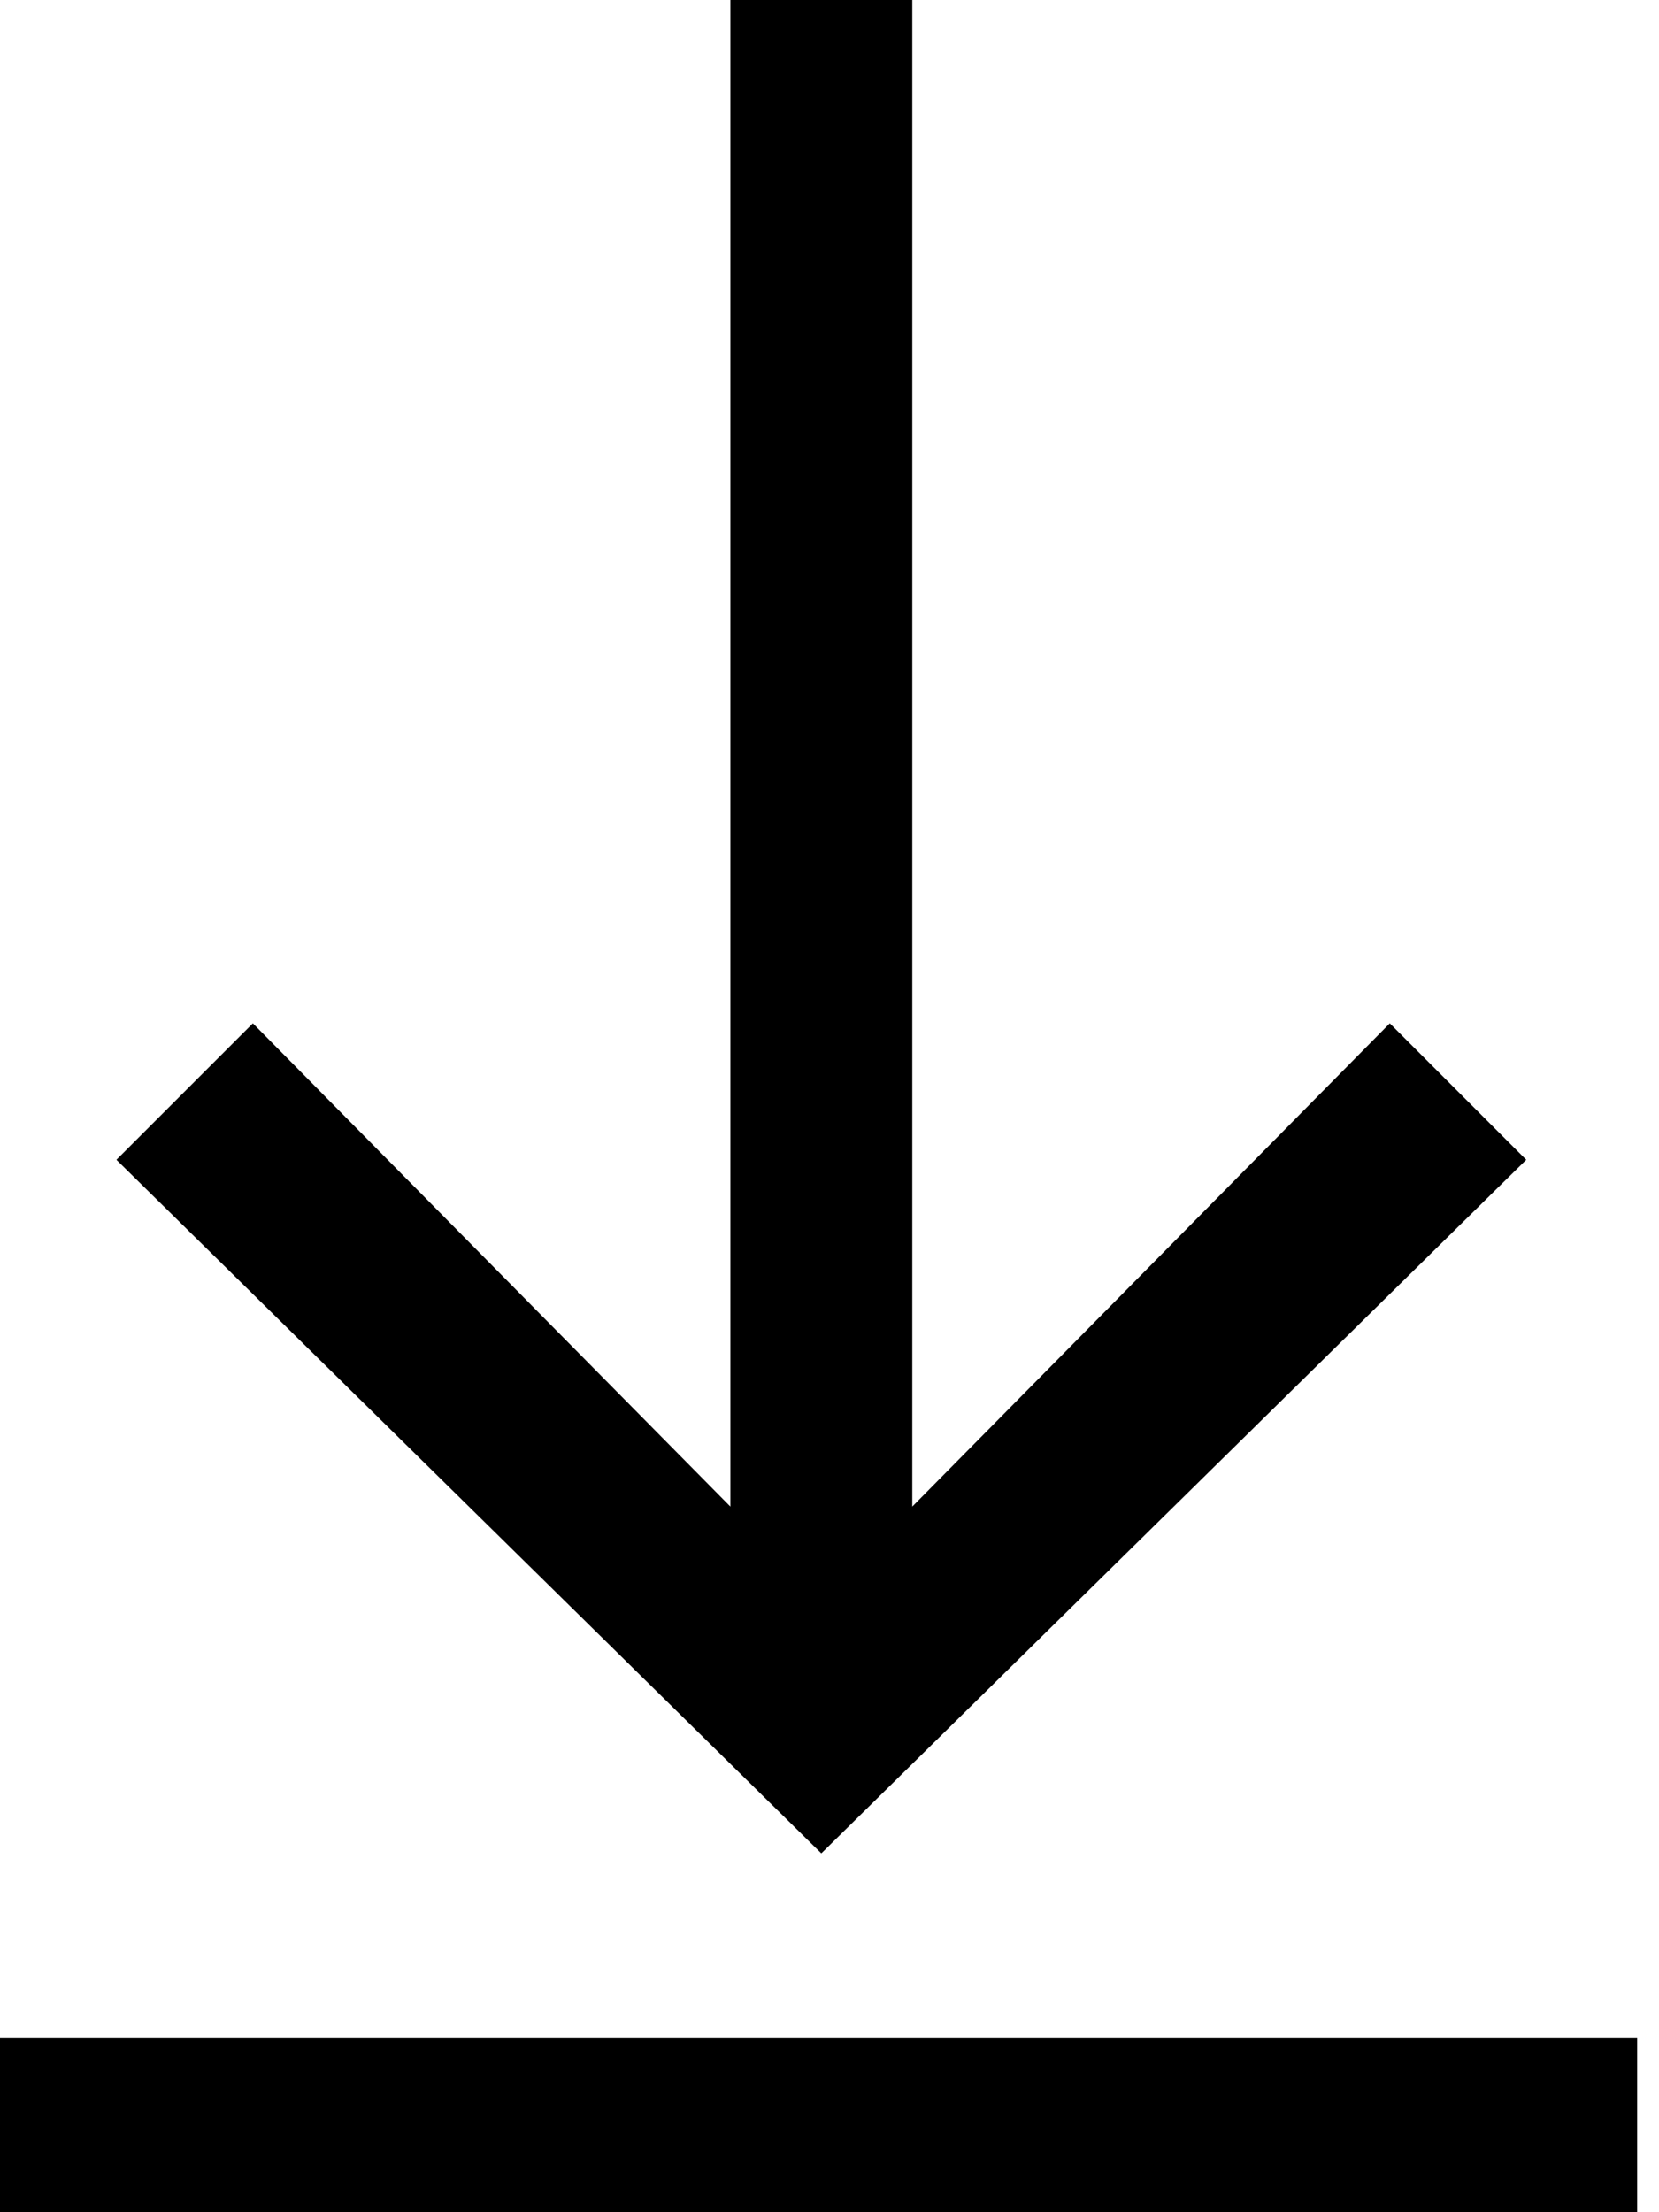<?xml version="1.0" encoding="UTF-8"?>
<svg width="57px" height="76px" viewBox="0 0 57 76" version="1.1" xmlns="http://www.w3.org/2000/svg" xmlns:xlink="http://www.w3.org/1999/xlink">
    <!-- Generator: Sketch 48.1 (47250) - http://www.bohemiancoding.com/sketch -->
    <title>download</title>
    <desc>Created with Sketch.</desc>
    <defs></defs>
    <g id="download---f019" stroke="none" stroke-width="1" fill="none" fill-rule="evenodd" transform="translate(-10, 0)">
        <path d="M35.094,0 L41.344,0 L41.344,51.758 L57.75,35.156 L62.438,39.844 L38.219,63.672 L14,39.844 L18.688,35.156 L35.094,51.758 L35.094,0 Z M10,70 C24.062,70 52.188,70 66.25,70 C66.25,71.562 66.25,74.688 66.25,76.25 C52.188,76.25 24.062,76.25 10,76.25 C10,74.688 10,71.562 10,70 Z" id="download" fill="#000000"></path>
    </g>
</svg>